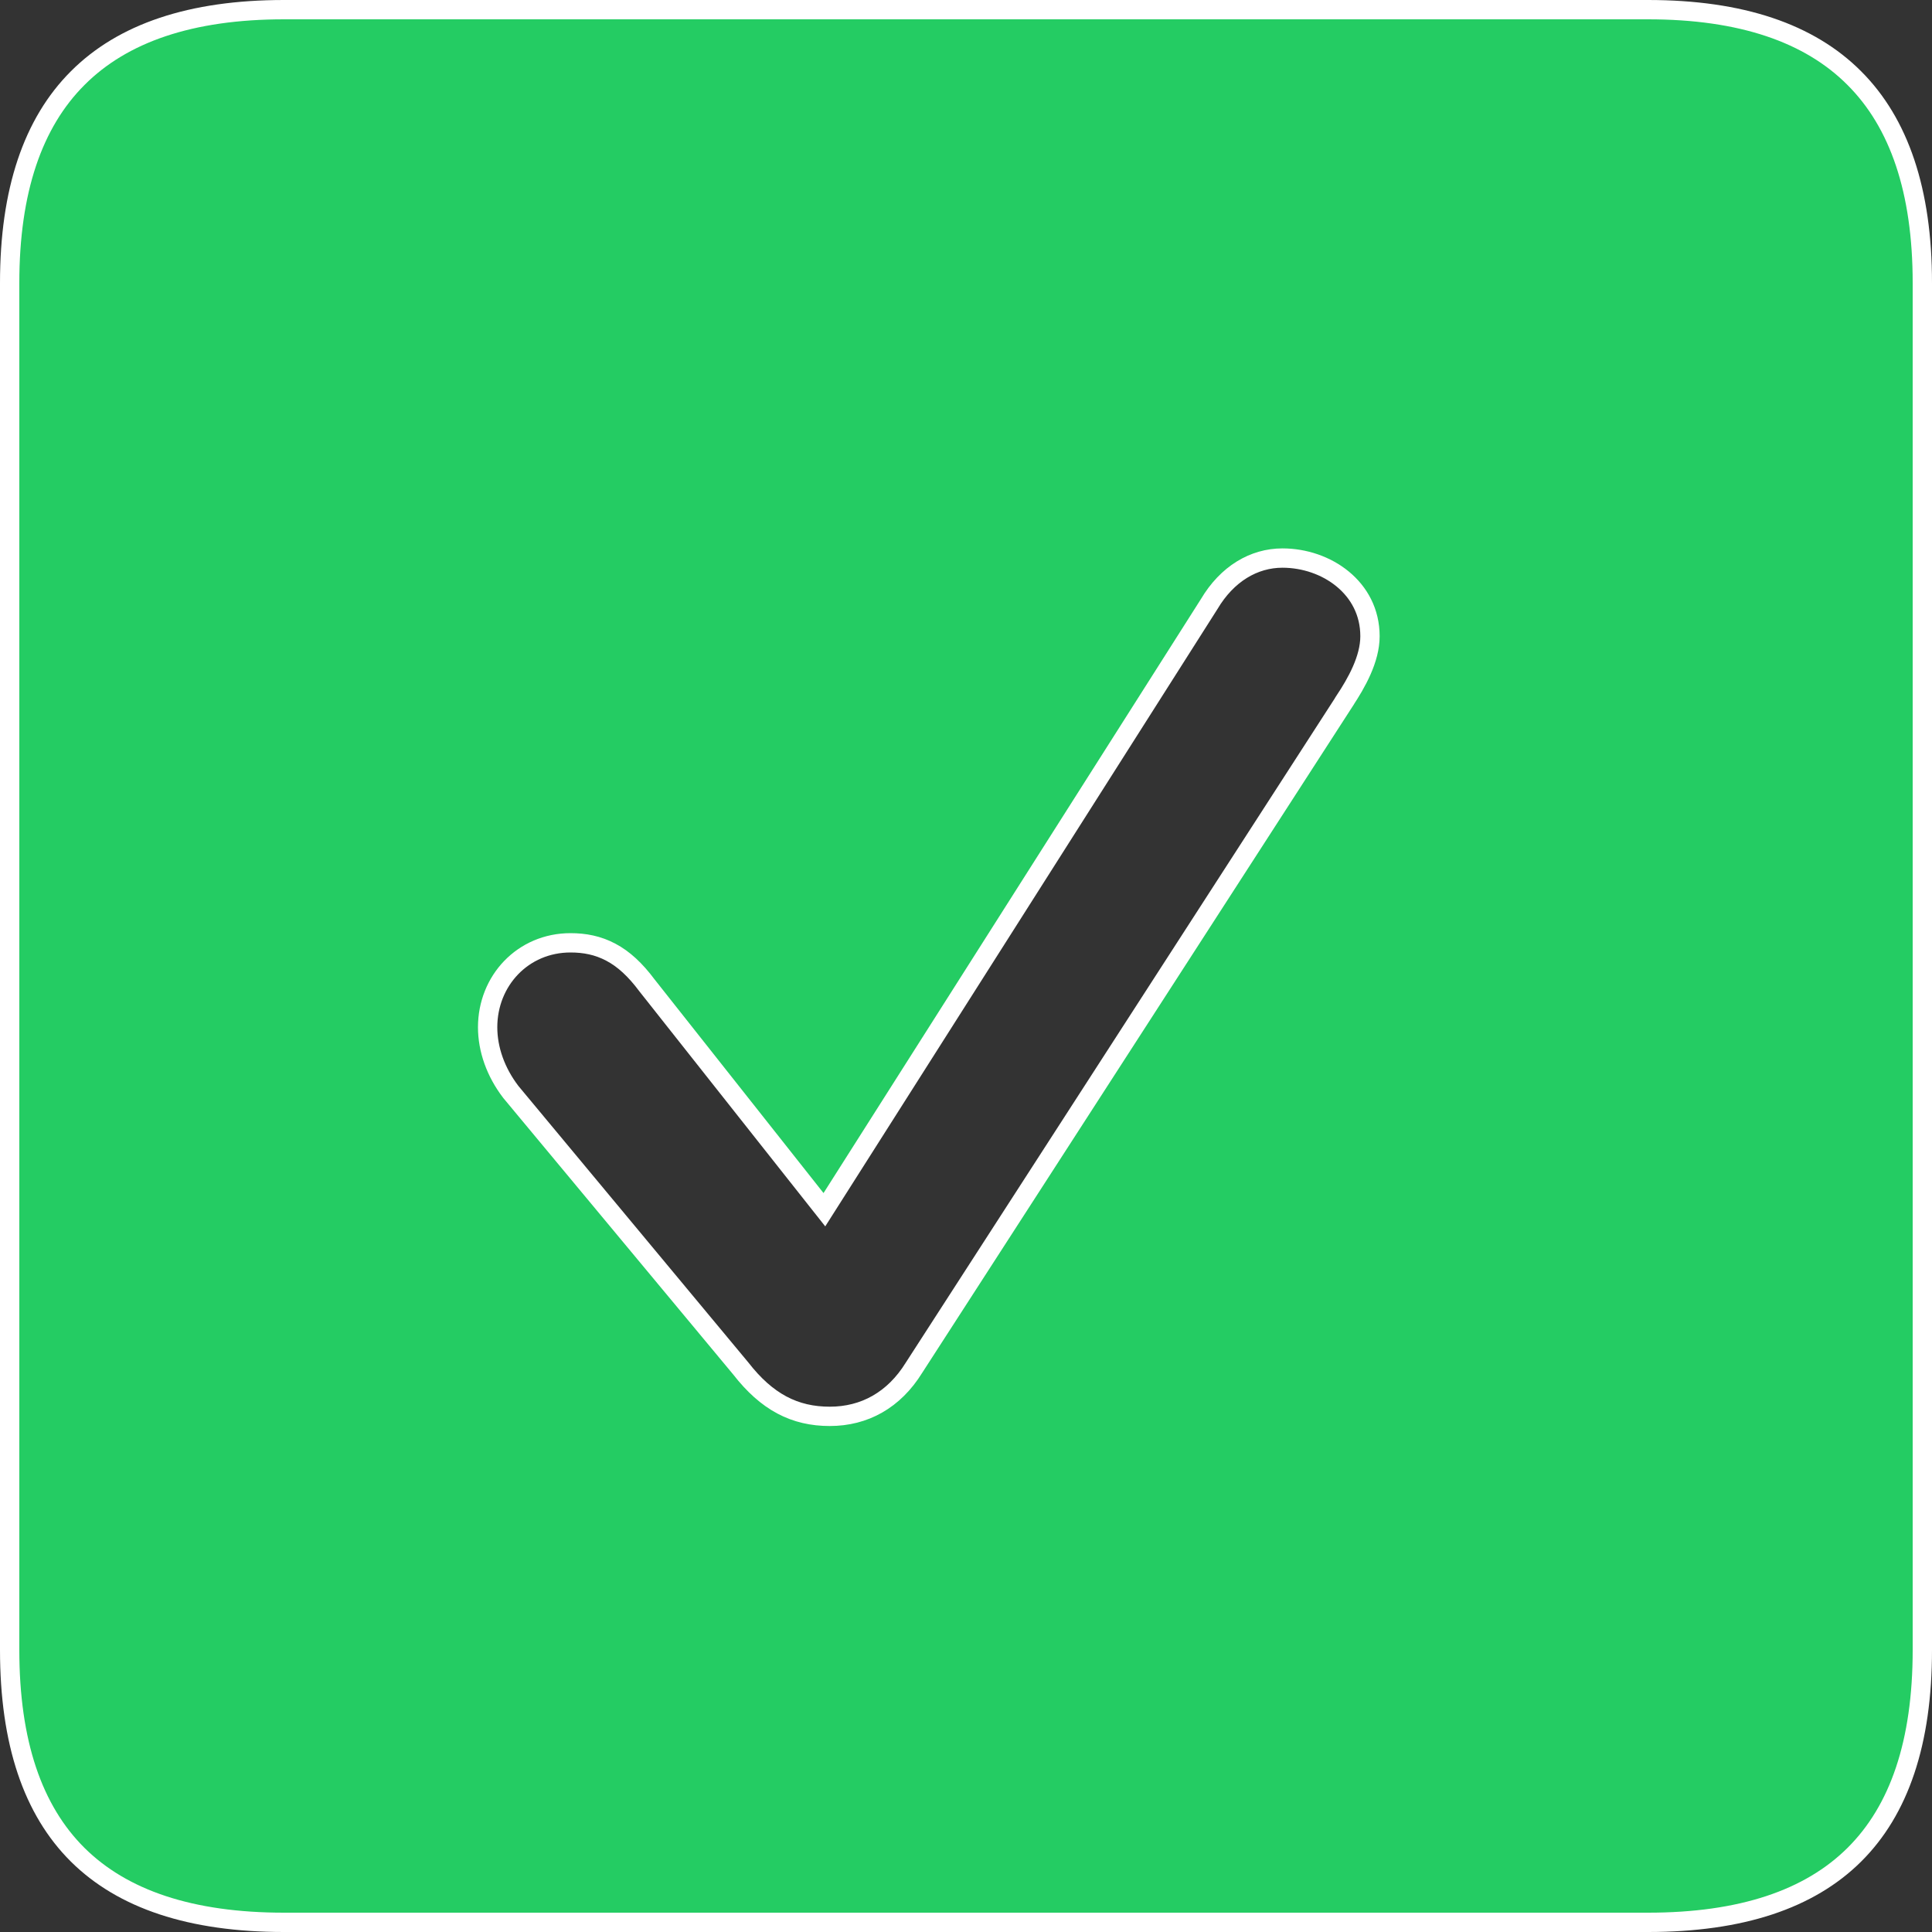 <svg xmlns="http://www.w3.org/2000/svg" width="20" height="20" viewBox="0 0 20 20" fill="none">
    <rect x="0" y="0" width="20" height="20" fill="#333333" stroke="none"/>
    <path d="M5.286 11.301L5.286 11.301L5.289 11.305L7.669 14.167C7.802 14.338 7.94 14.462 8.093 14.544C8.247 14.626 8.41 14.662 8.59 14.662C8.949 14.662 9.255 14.493 9.462 14.158L13.919 7.257C13.919 7.256 13.919 7.256 13.919 7.256C14.042 7.07 14.182 6.824 14.182 6.586C14.182 6.085 13.73 5.777 13.276 5.777C12.98 5.777 12.703 5.94 12.517 6.254L8.534 12.523L6.697 10.2C6.577 10.039 6.456 9.927 6.323 9.857C6.189 9.786 6.052 9.76 5.906 9.76C5.412 9.76 5.048 10.153 5.048 10.634C5.048 10.864 5.132 11.099 5.286 11.301ZM2.94 19.9C1.974 19.9 1.269 19.661 0.804 19.2C0.34 18.739 0.1 18.04 0.1 17.08V2.929C0.1 1.975 0.34 1.272 0.805 0.808C1.269 0.343 1.974 0.1 2.94 0.1H17.06C18.026 0.1 18.731 0.343 19.195 0.808C19.66 1.272 19.9 1.975 19.9 2.929V17.08C19.9 18.04 19.66 18.739 19.196 19.2C18.732 19.661 18.026 19.9 17.06 19.9H2.94Z" fill="#24CC63" stroke="white" stroke-width="0.2"/>
</svg>
